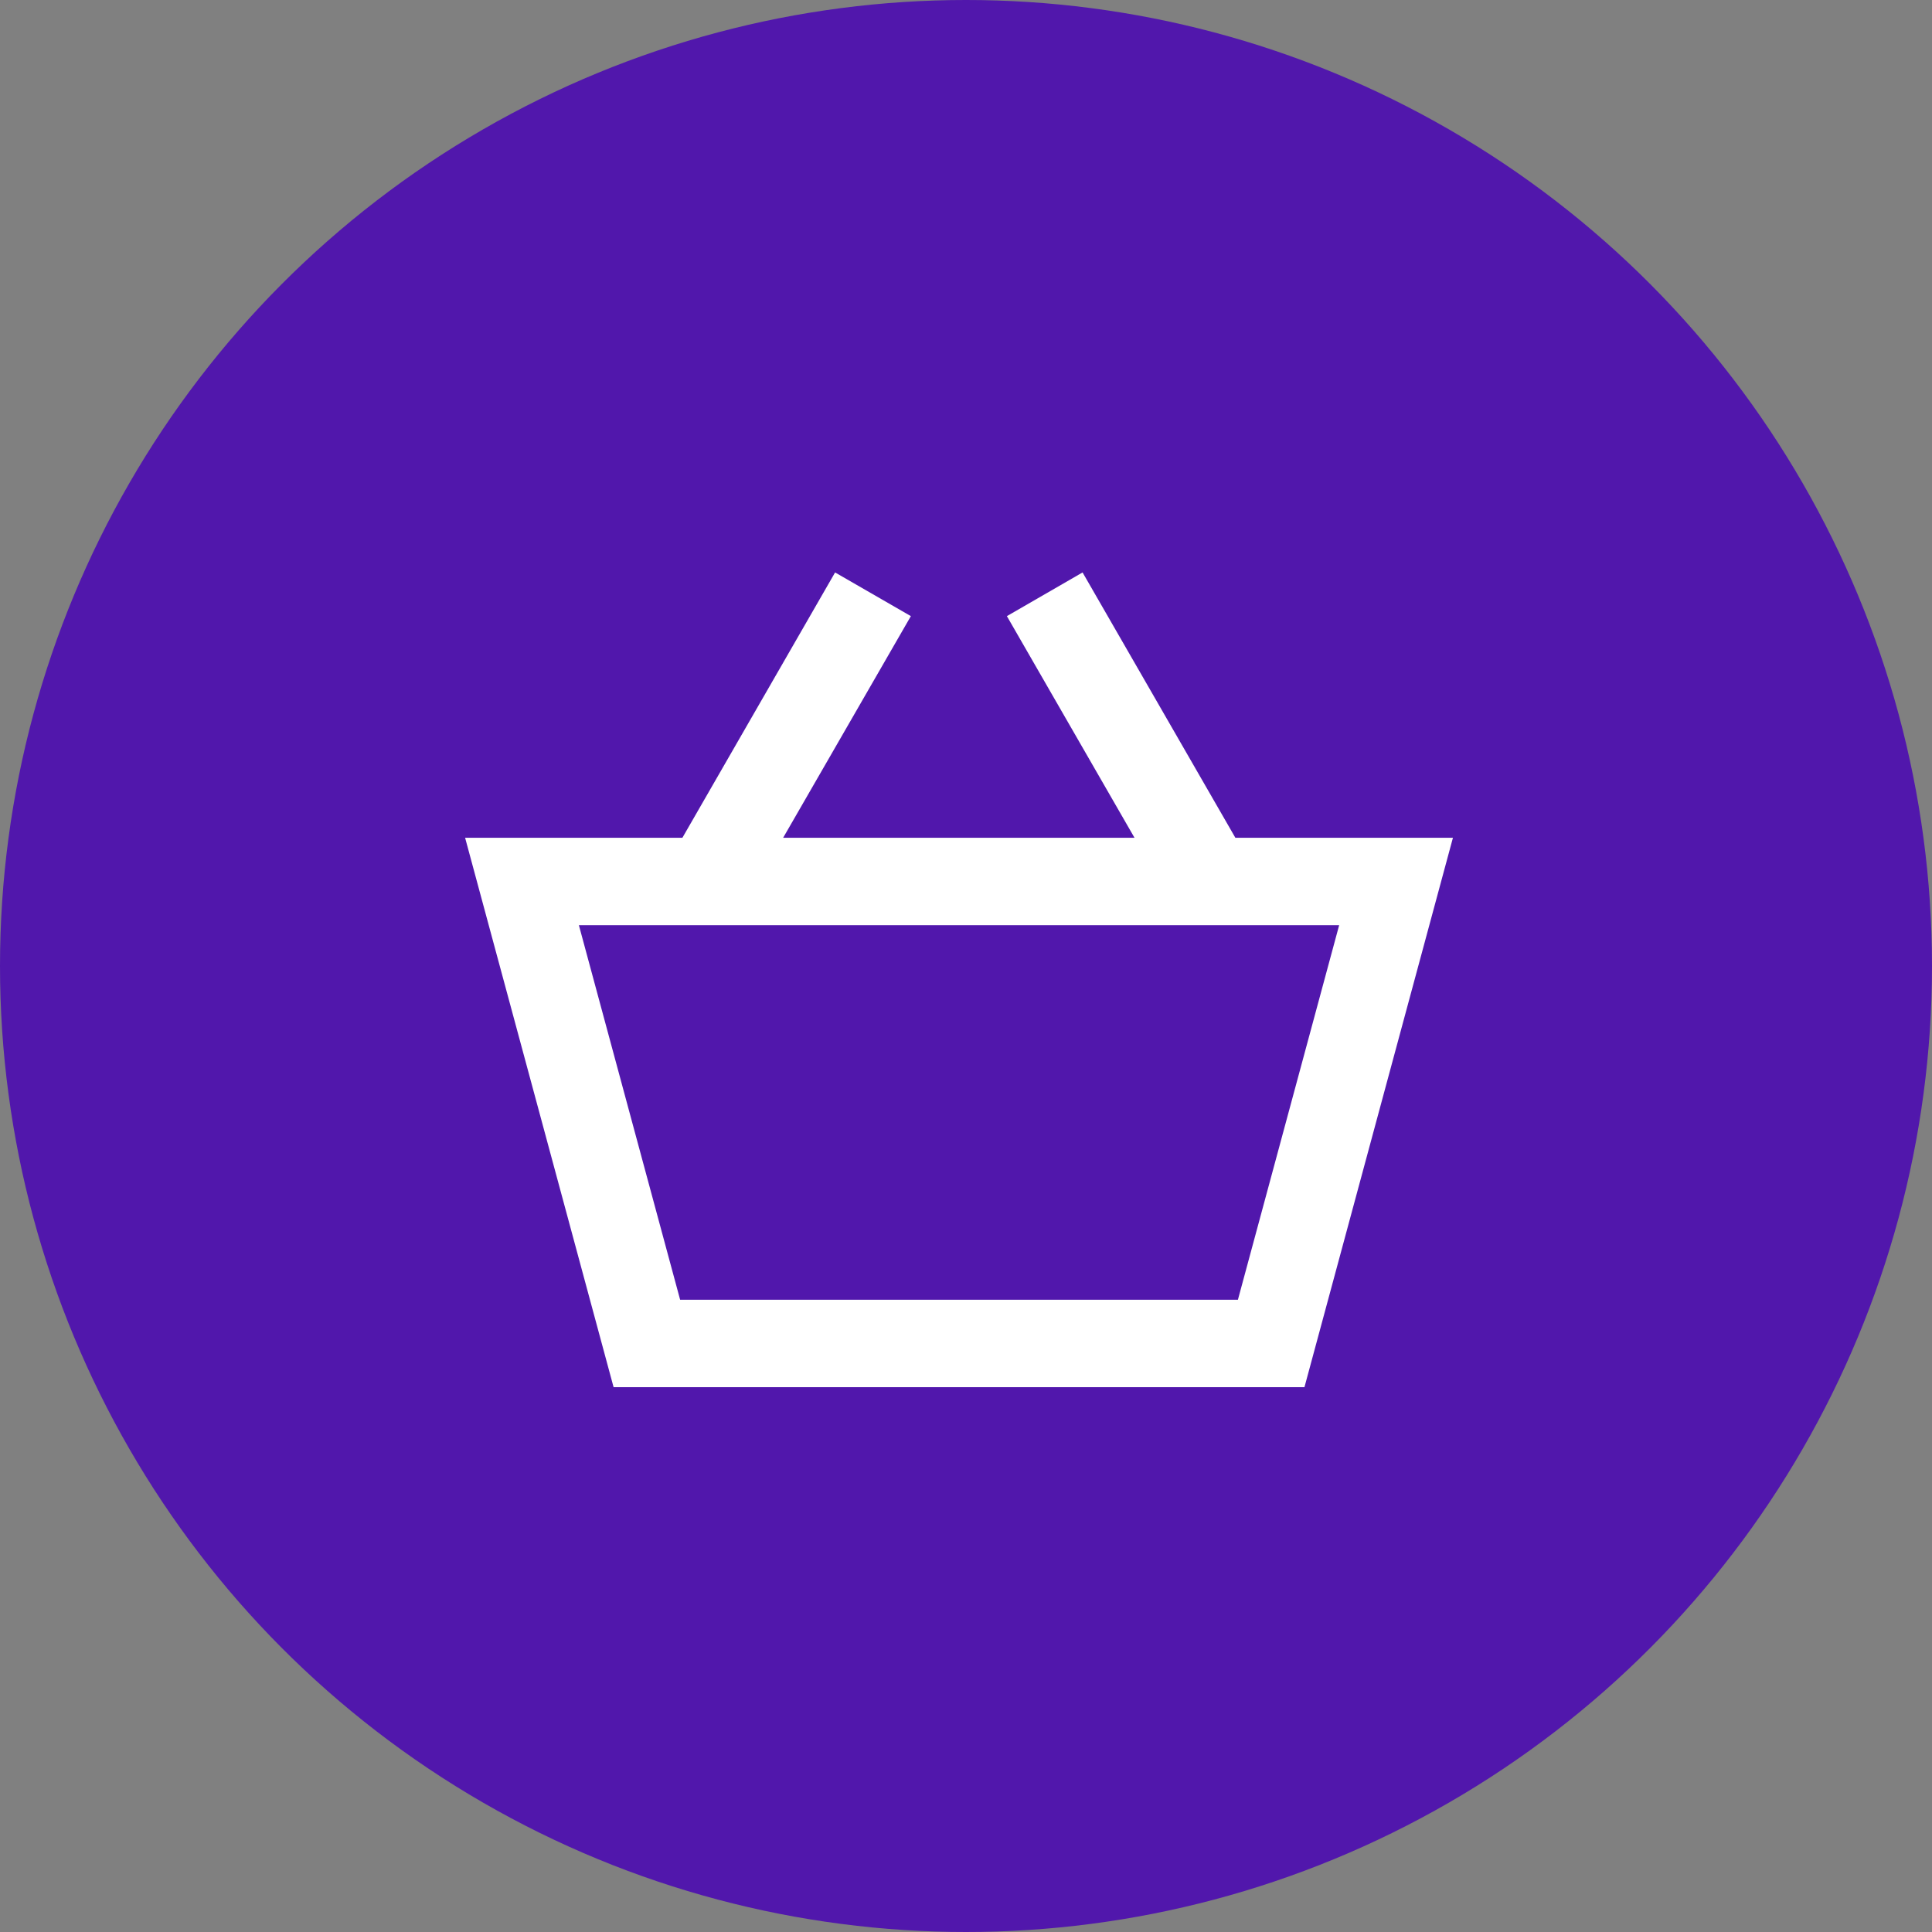 <svg xmlns="http://www.w3.org/2000/svg" width="54" height="54" viewBox="0 0 54 54">
  <rect x="0" y="0" width="54" height="54" fill="#808080" stroke="none"/>
  <g id="Group_2535" data-name="Group 2535" transform="translate(-675 -936)">
    <circle id="Ellipse_9" data-name="Ellipse 9" cx="27" cy="27" r="27" transform="translate(675 936)" fill="#5117ac"/>
    <g id="noun_basket_821481" transform="translate(768 1061.5)">
      <path id="Path_181" data-name="Path 181" d="M22.341,16.5l-4.268,7.416H12l4.15,15.356h19.31l4.15-15.356H33.529L29.258,16.5l-2.115,1.221,3.567,6.195H20.889l3.57-6.195ZM36.43,26.359,33.6,36.829H18.01l-2.83-10.47Z" transform="translate(-92 -126)" fill="#fff"/>
    </g>
  </g>
</svg>
